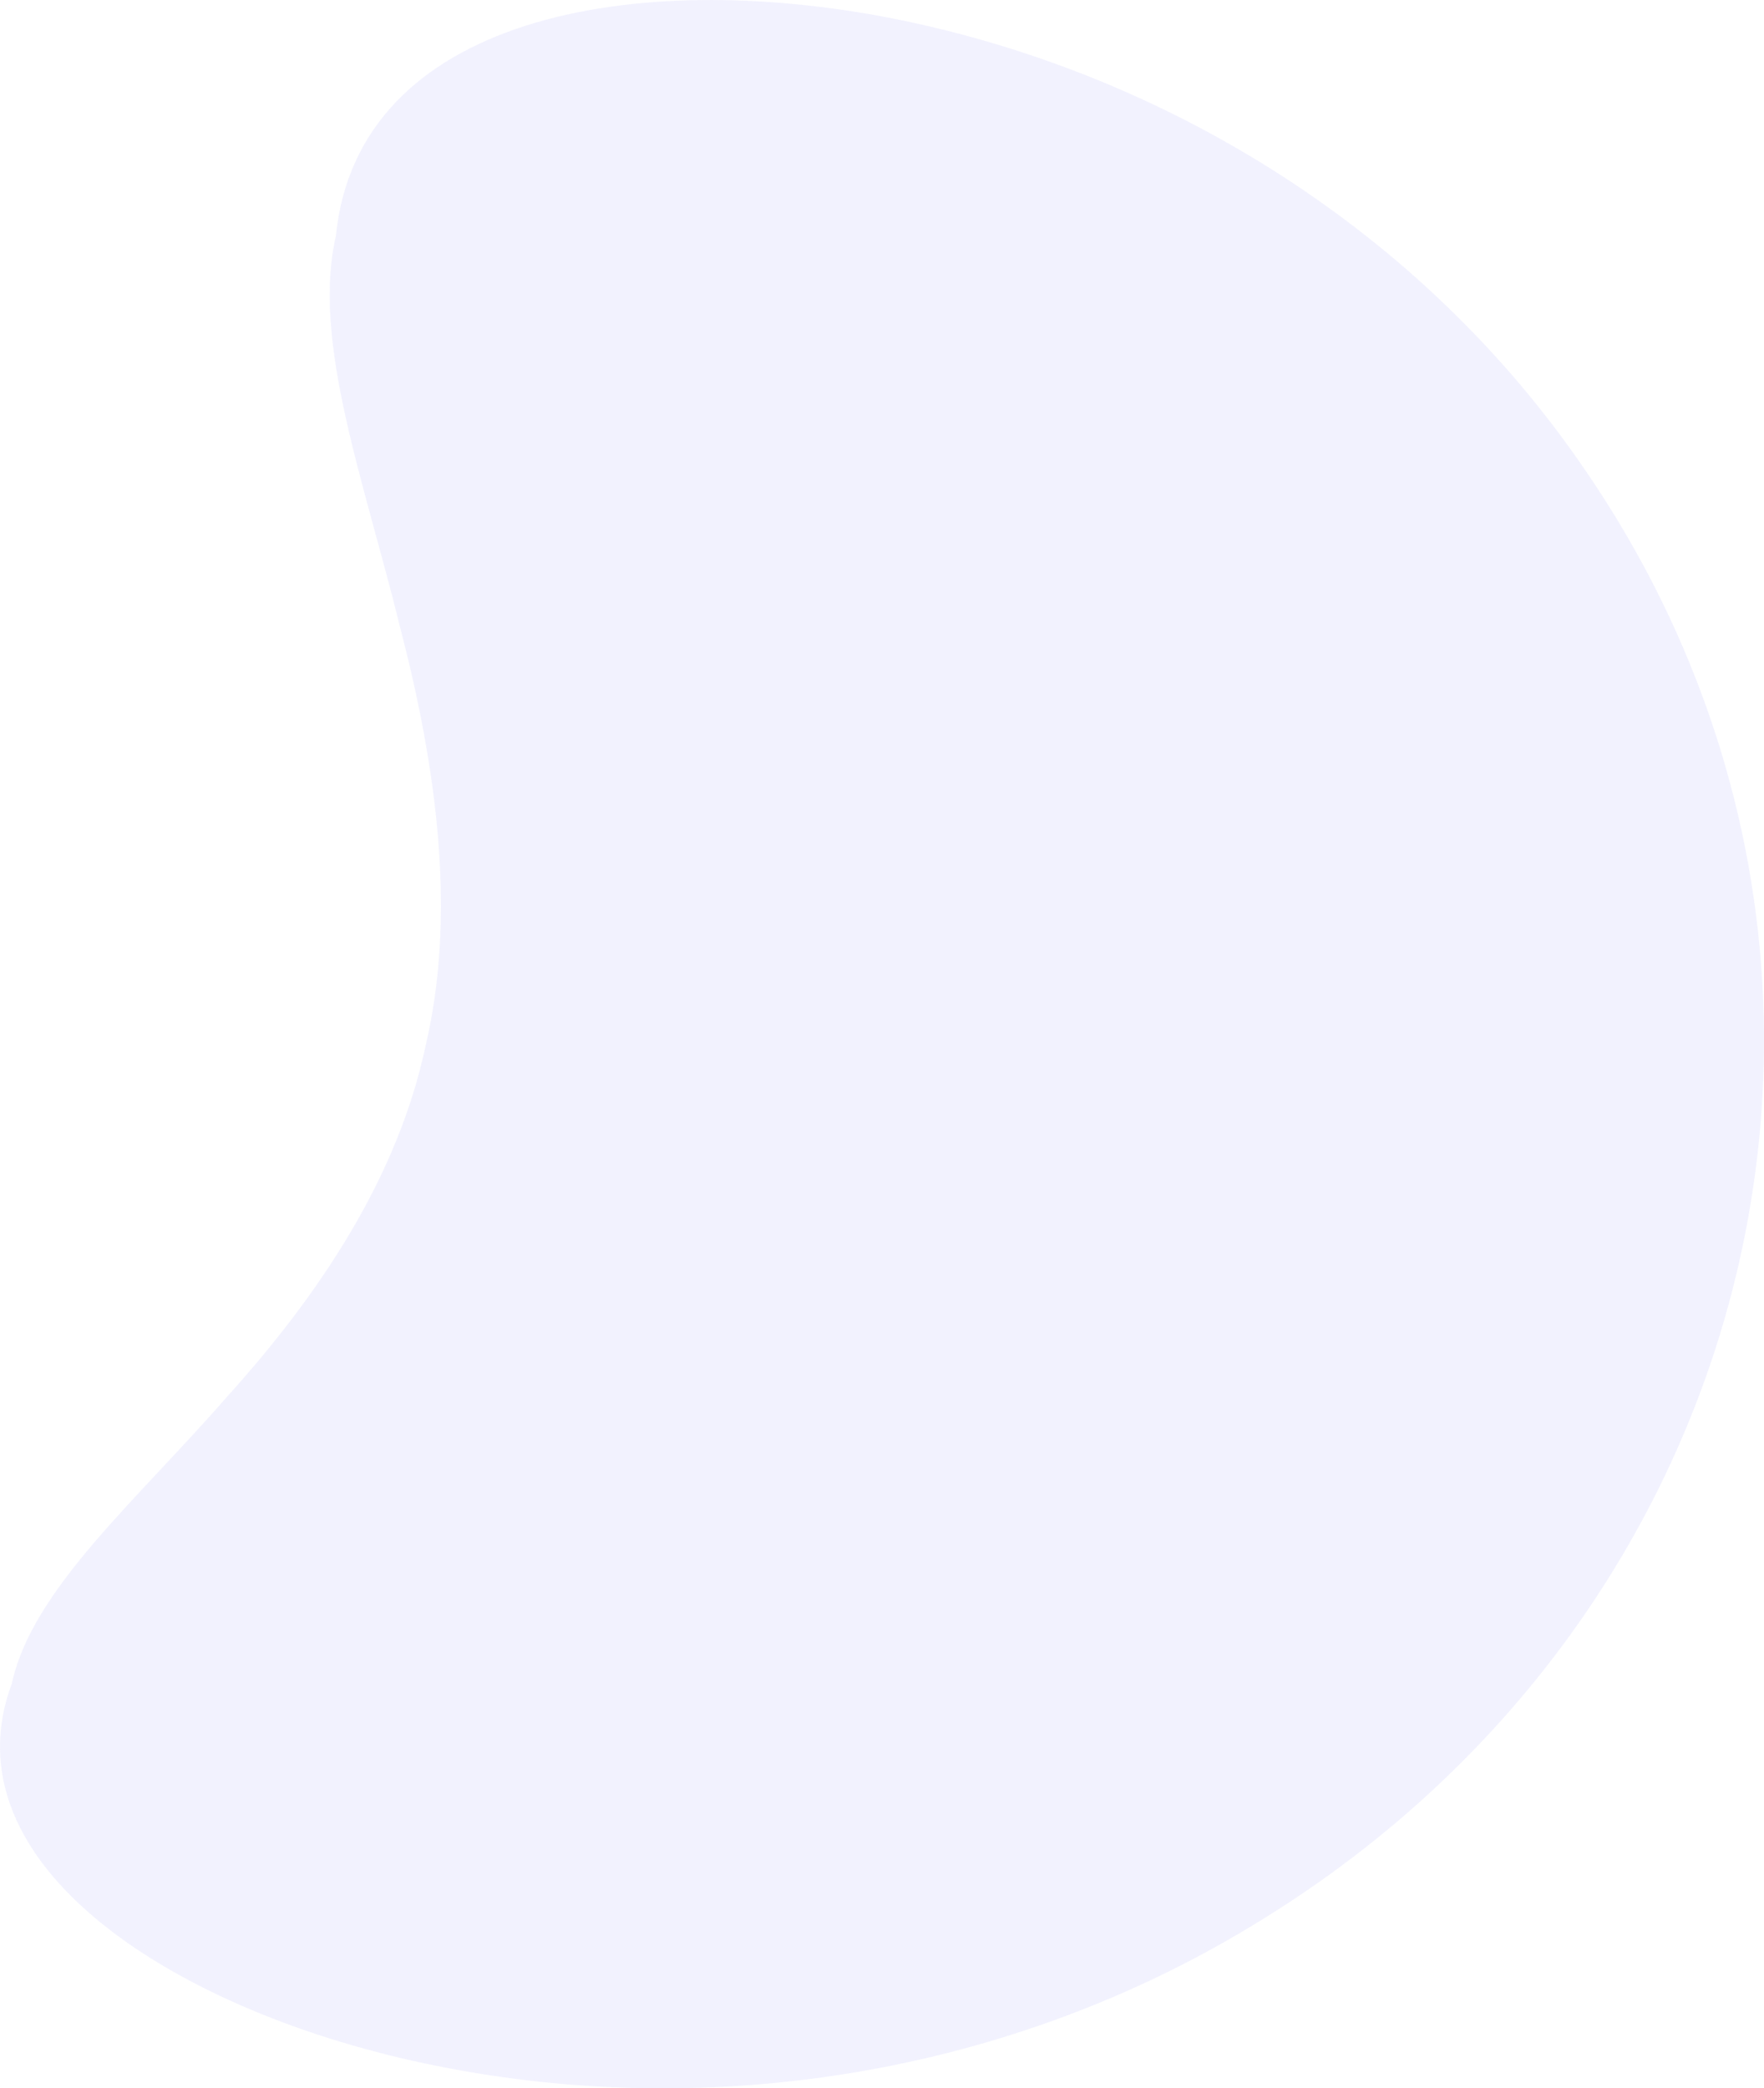 <svg xmlns="http://www.w3.org/2000/svg" width="604" height="715" viewBox="0 0 604 715">
  <defs>
    <style>
      .cls-1 {
        fill: #473bf0;
        fill-rule: evenodd;
        opacity: 0.07;
      }
    </style>
  </defs>
  <path id="faq-blob.svg" class="cls-1" d="M1123.01,2173.76c7.5-74.97,101.81-92.13,191.61-74.25,92.45,18.58,180.39,72.21,236.58,155.07,113.33,165.97,63.66,387.85-110.94,495.58-86.82,53.99-190.07,68.79-282.53,50.2-89.79-17.88-168.785-69.14-145.66-131.02,6.95-32.17,42.96-62.83,73.78-98.24,31.75-35.17,58.31-75.08,67.88-120.04,10.51-44.72,4.02-94.49-8.85-143.7-11.93-48.95-30.24-97.34-21.87-133.6h0Z" transform="translate(-1008 -2093)"/>
</svg>
